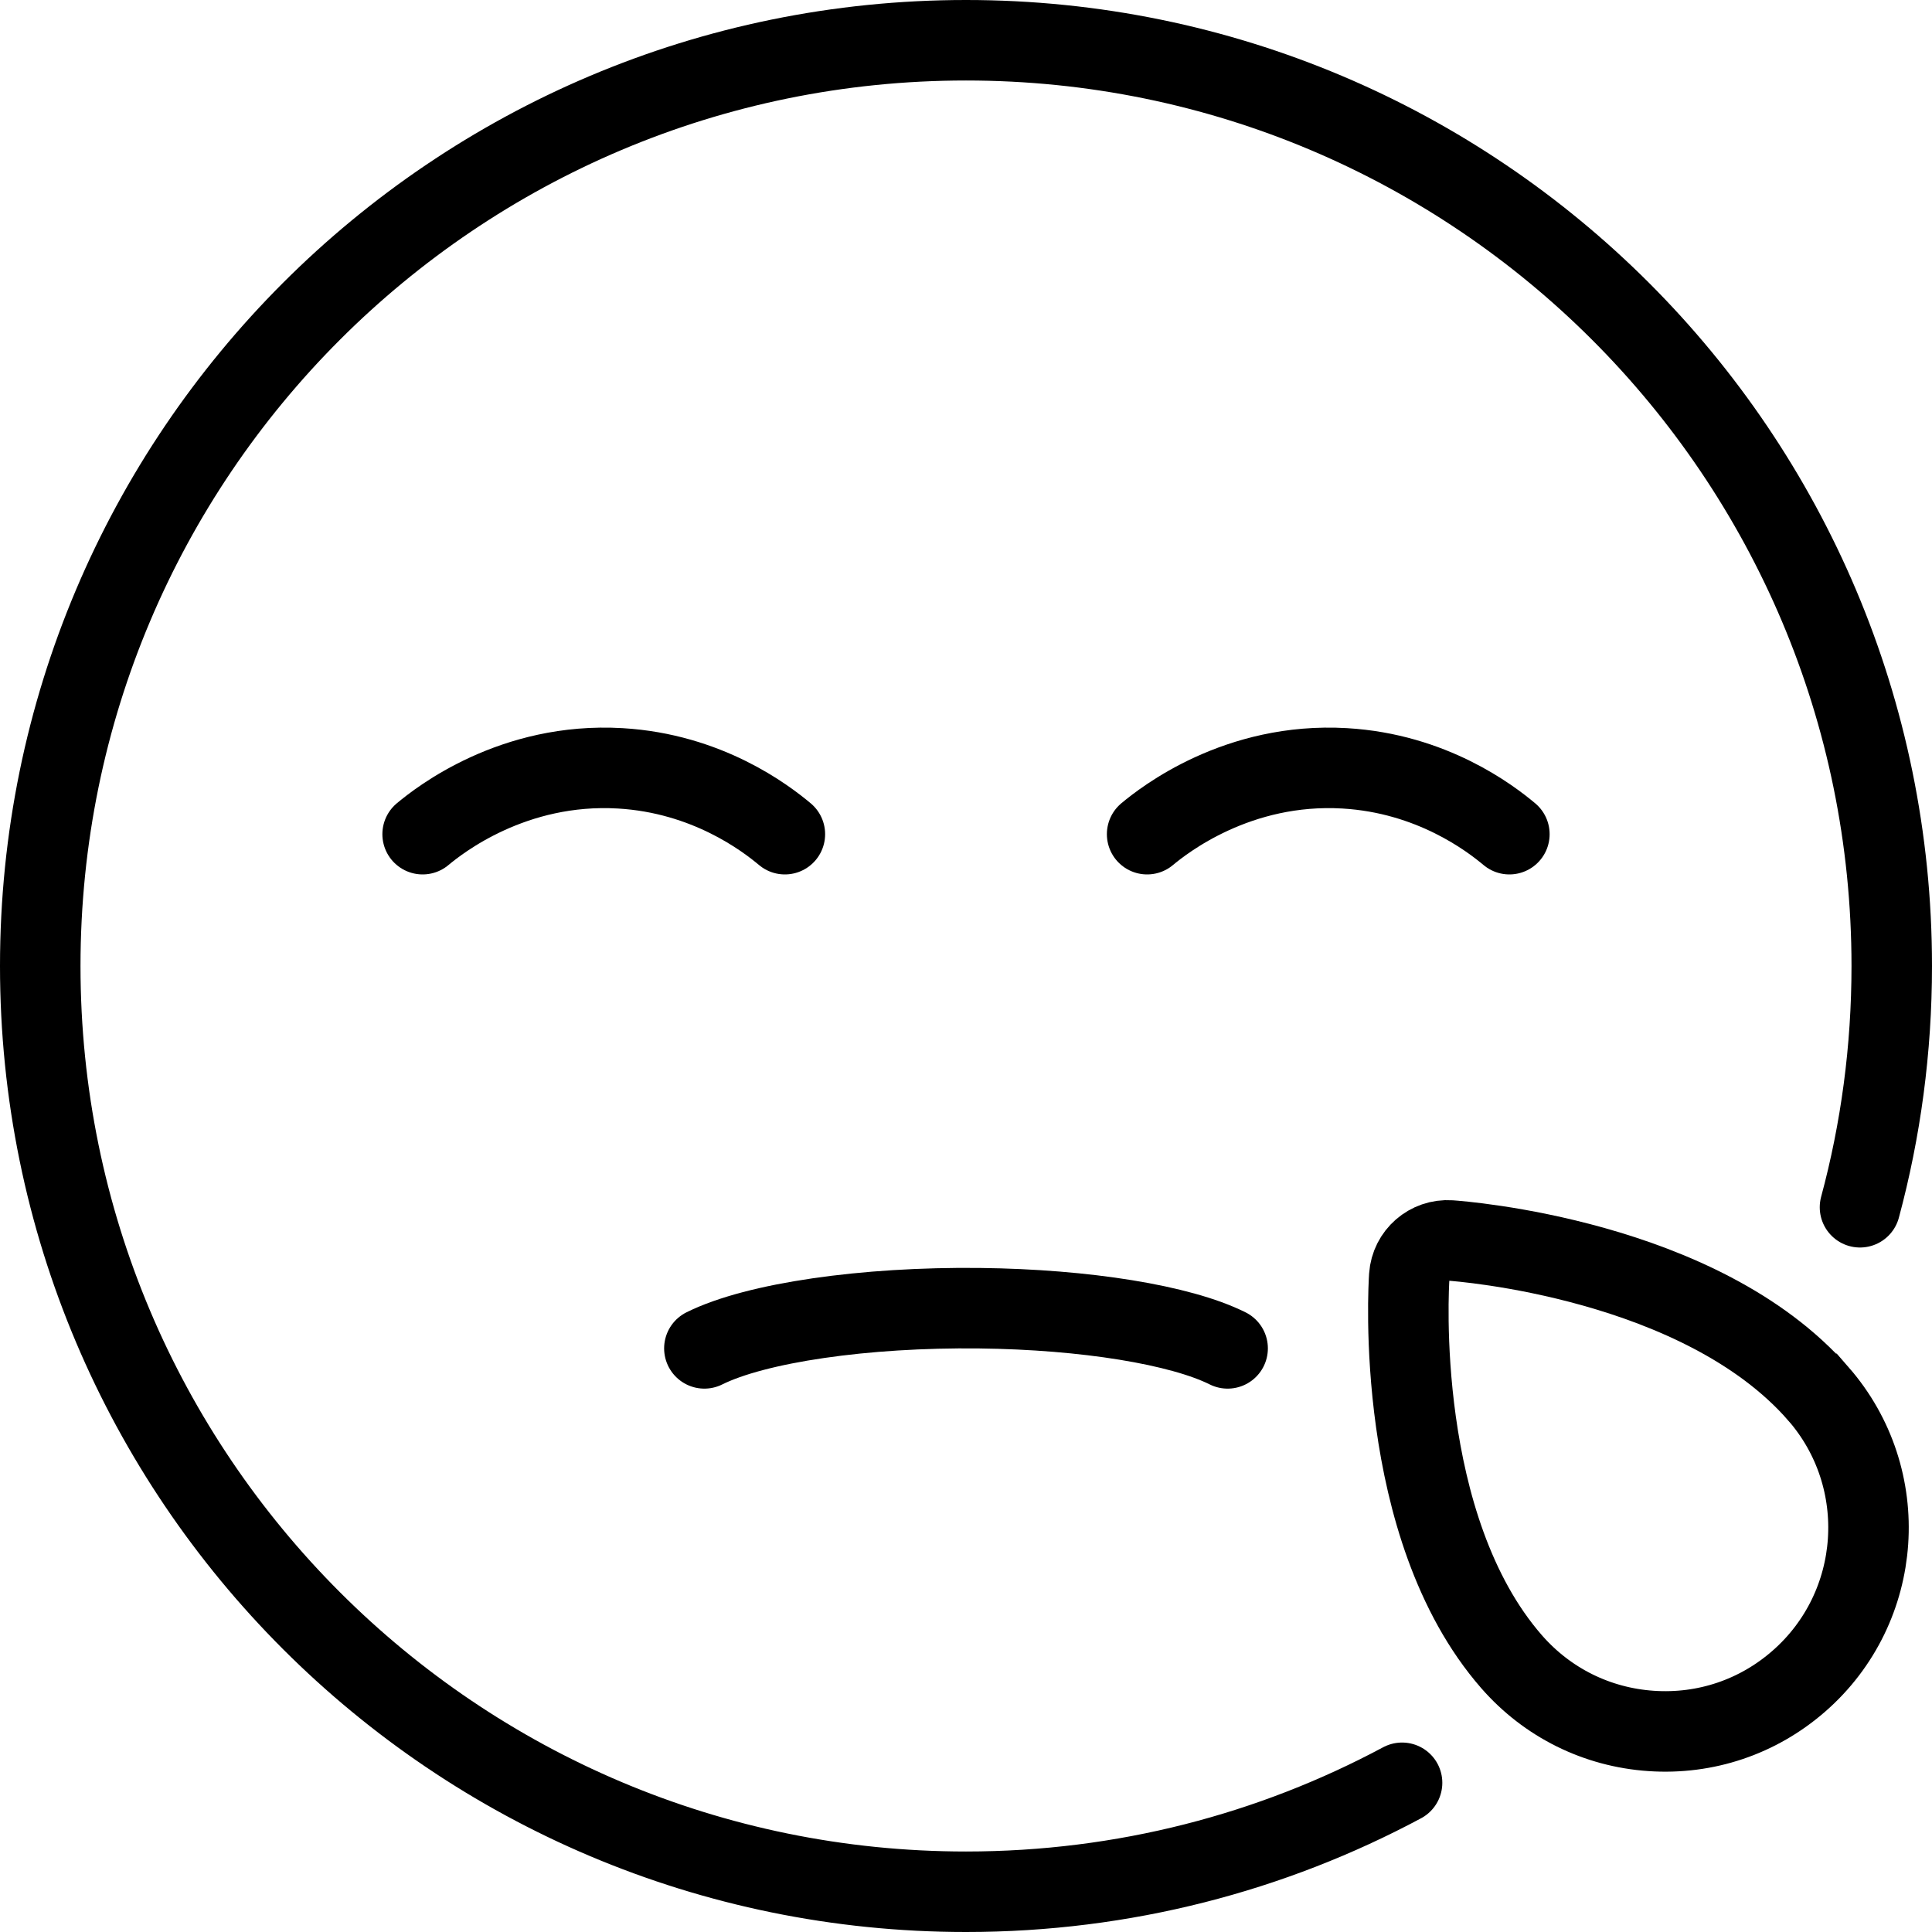 <svg xmlns="http://www.w3.org/2000/svg" width="24" height="24" viewBox="0 0 24 24"> <g transform="scale(0.5)">
  
  <g
     id="line"
     transform="translate(-12,-12)">
    <path
       fill="none"
       stroke="#000"
       stroke-linecap="round"
       stroke-linejoin="round"
       stroke-miterlimit="10"
       stroke-width="2"
       d="M 46.834,56.293 C 43.606,58.021 39.917,59 36,59 23.297,59 13,48.703 13,36 13,23.297 23.297,13 36,13 c 12.703,0 23,10.297 23,23 0,2.074 -0.274,4.083 -0.789,5.994"
       id="path2" />
    <path
       fill="none"
       stroke="#000"
       stroke-linecap="round"
       stroke-linejoin="round"
       stroke-miterlimit="10"
       stroke-width="2"
       d="m 40.5,32.725 c 0.413,-0.344 2.246,-1.792 4.909,-1.636 2.161,0.126 3.61,1.233 4.091,1.636"
       id="path4" />
    <path
       fill="none"
       stroke="#000"
       stroke-linecap="round"
       stroke-linejoin="round"
       stroke-miterlimit="10"
       stroke-width="2"
       d="m 22.5,32.725 c 0.413,-0.344 2.246,-1.792 4.909,-1.636 2.161,0.126 3.61,1.233 4.091,1.636"
       id="path6" />
    <path
       fill="none"
       stroke="#000"
       stroke-miterlimit="10"
       stroke-width="2"
       d="m 53.024,55.005 c -1.349,-0.091 -2.581,-0.703 -3.47,-1.721 -2.927,-3.353 -2.558,-9.327 -2.541,-9.579 0.036,-0.525 0.49,-0.921 1.015,-0.886 0.253,0.017 6.222,0.459 9.15,3.811 h 5e-4 c 1.833,2.102 1.615,5.304 -0.486,7.138 -1.016,0.889 -2.32,1.329 -3.669,1.237 z"
       id="path8" />
    <path
       fill="none"
       stroke="#000"
       stroke-linecap="round"
       stroke-linejoin="round"
       stroke-miterlimit="10"
       stroke-width="2"
       d="m 29.5,45.5 c 1.284,-0.638 3.985,-1.031 6.842,-0.998 2.623,0.03 4.99,0.415 6.158,0.998"
       id="path10" />
  </g>
</g></svg>